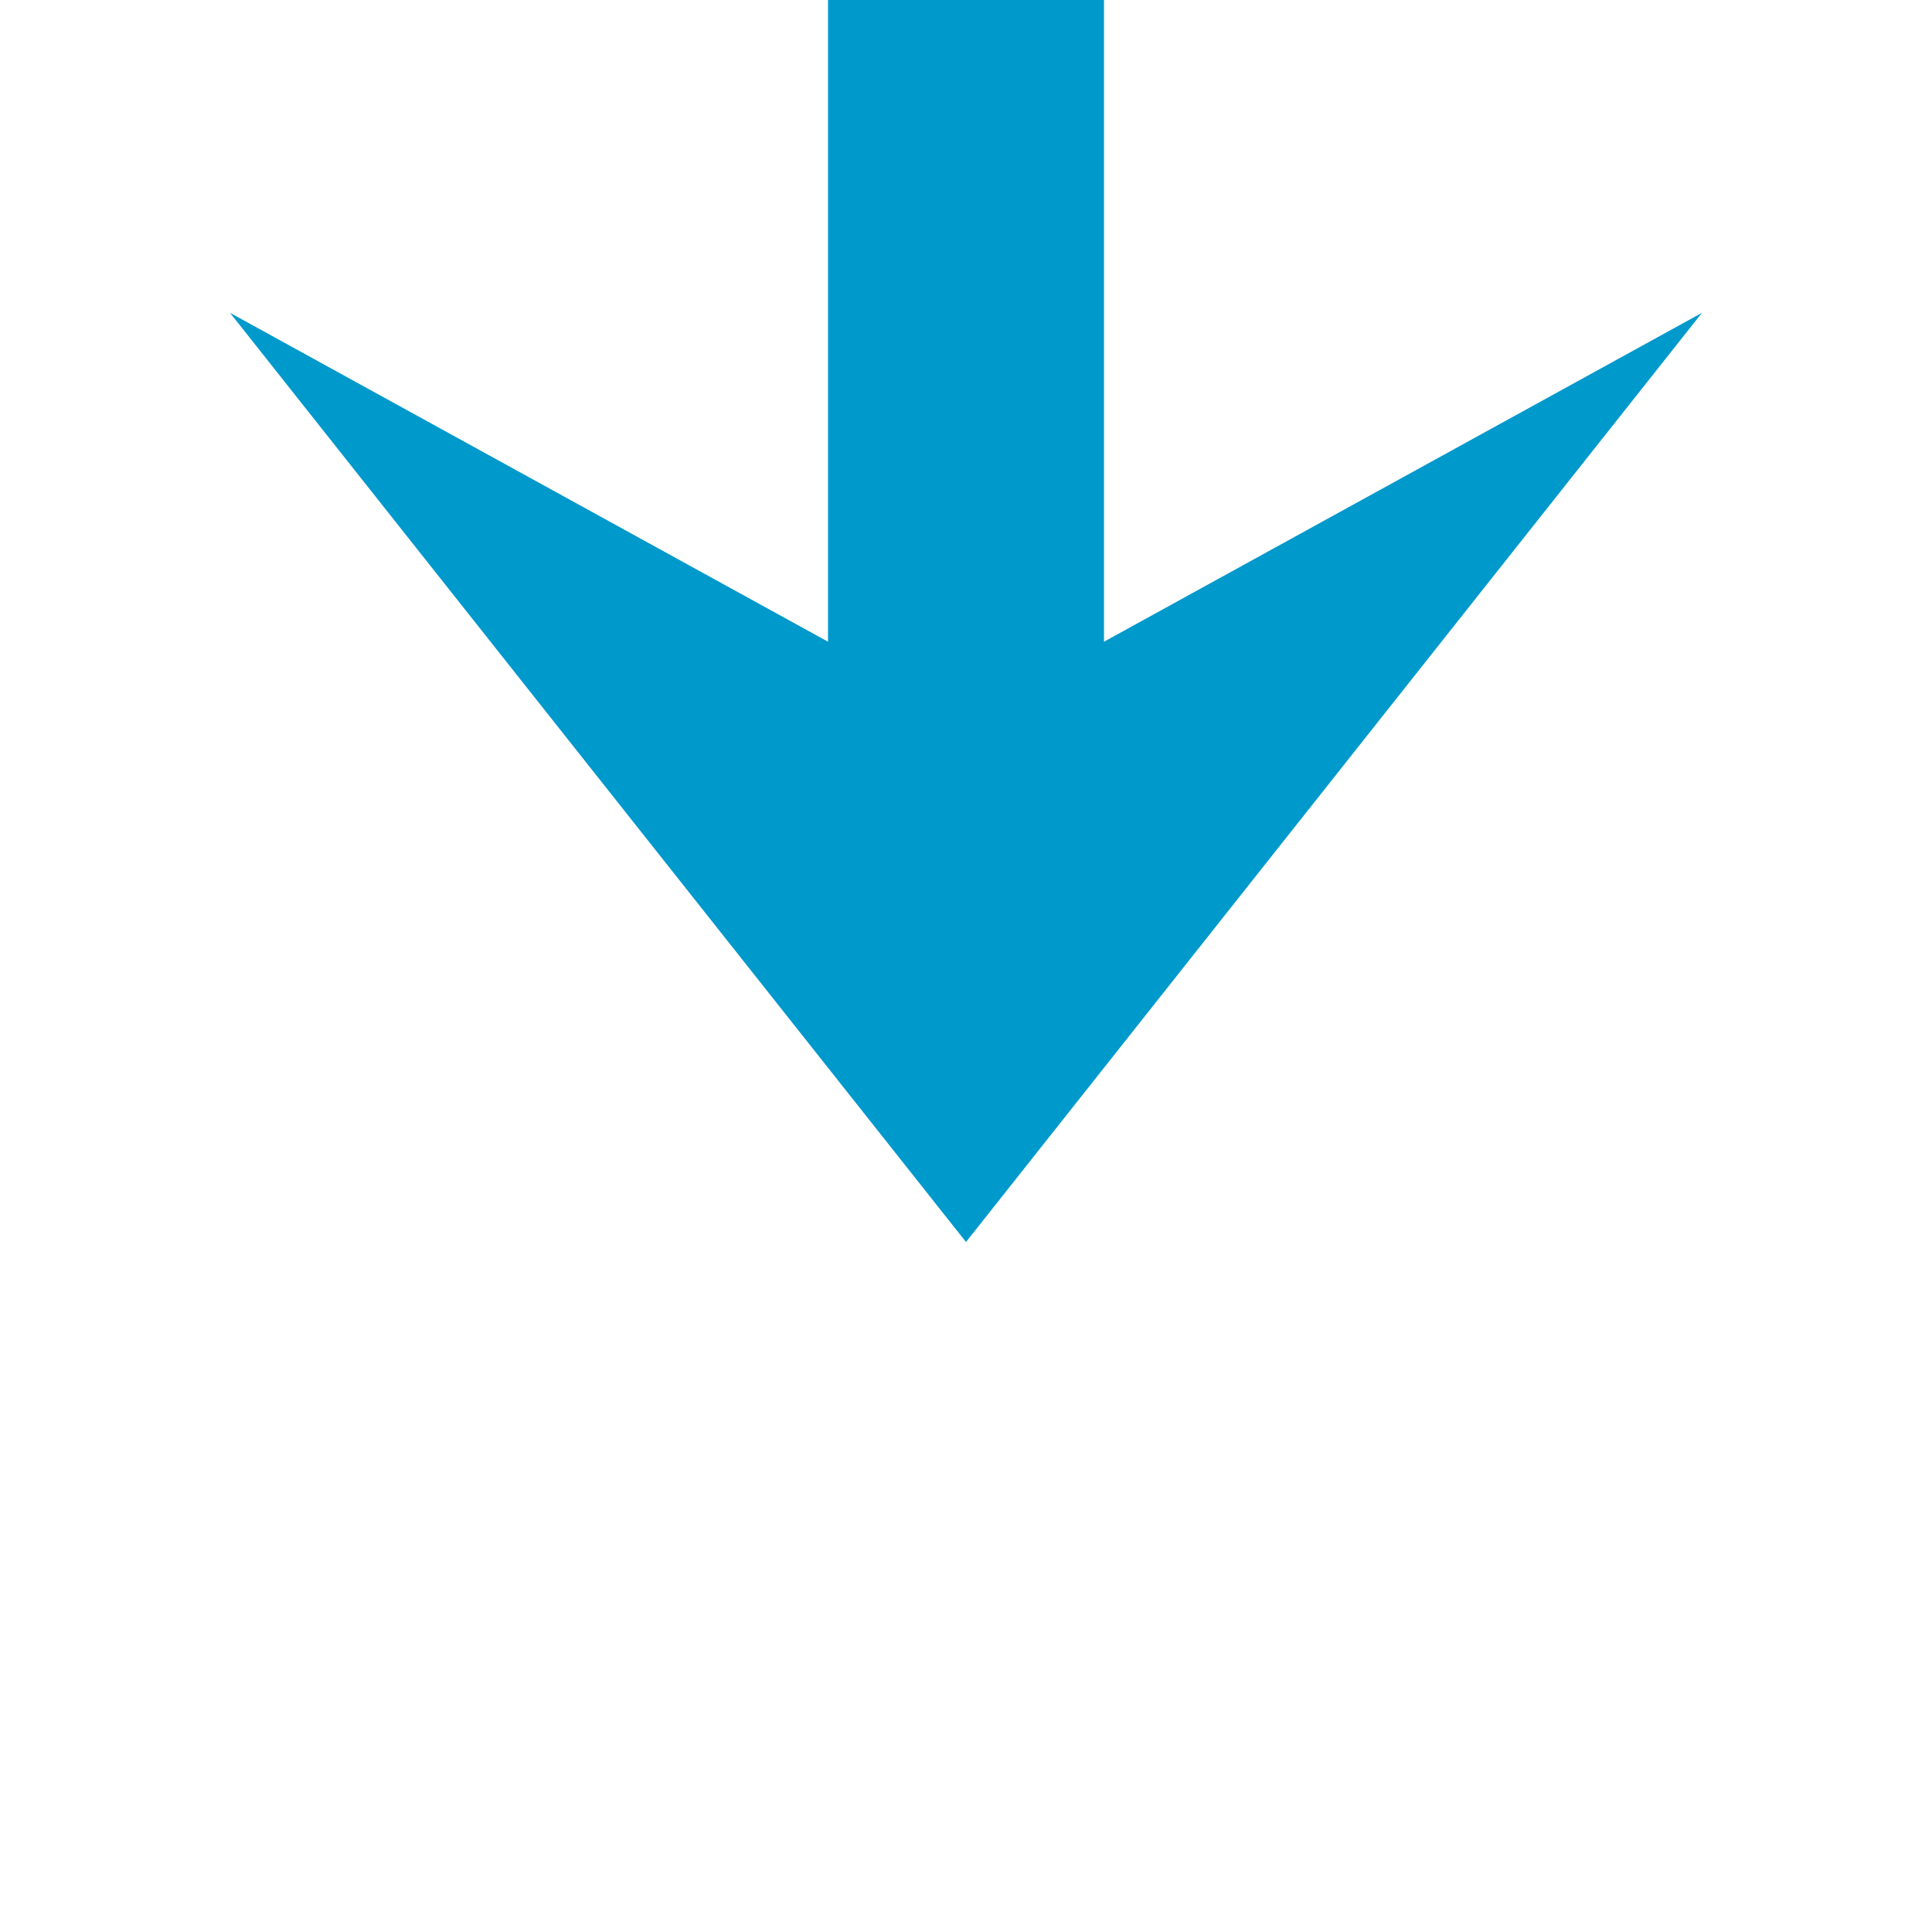 ﻿<?xml version="1.0" encoding="utf-8"?>
<svg version="1.1" xmlns:xlink="http://www.w3.org/1999/xlink" width="42px" height="42px" preserveAspectRatio="xMinYMid meet" viewBox="1093 3926  42 40" xmlns="http://www.w3.org/2000/svg">
  <path d="M 357 3790  L 357 3837  A 5 5 0 0 0 362 3842 L 1109 3842  A 5 5 0 0 1 1114 3847 L 1114 3947  " stroke-width="6" stroke="#0099cc" fill="none" />
  <path d="M 1098 3931.8  L 1114 3952  L 1130 3931.8  L 1114 3940.6  L 1098 3931.8  Z " fill-rule="nonzero" fill="#0099cc" stroke="none" />
</svg>